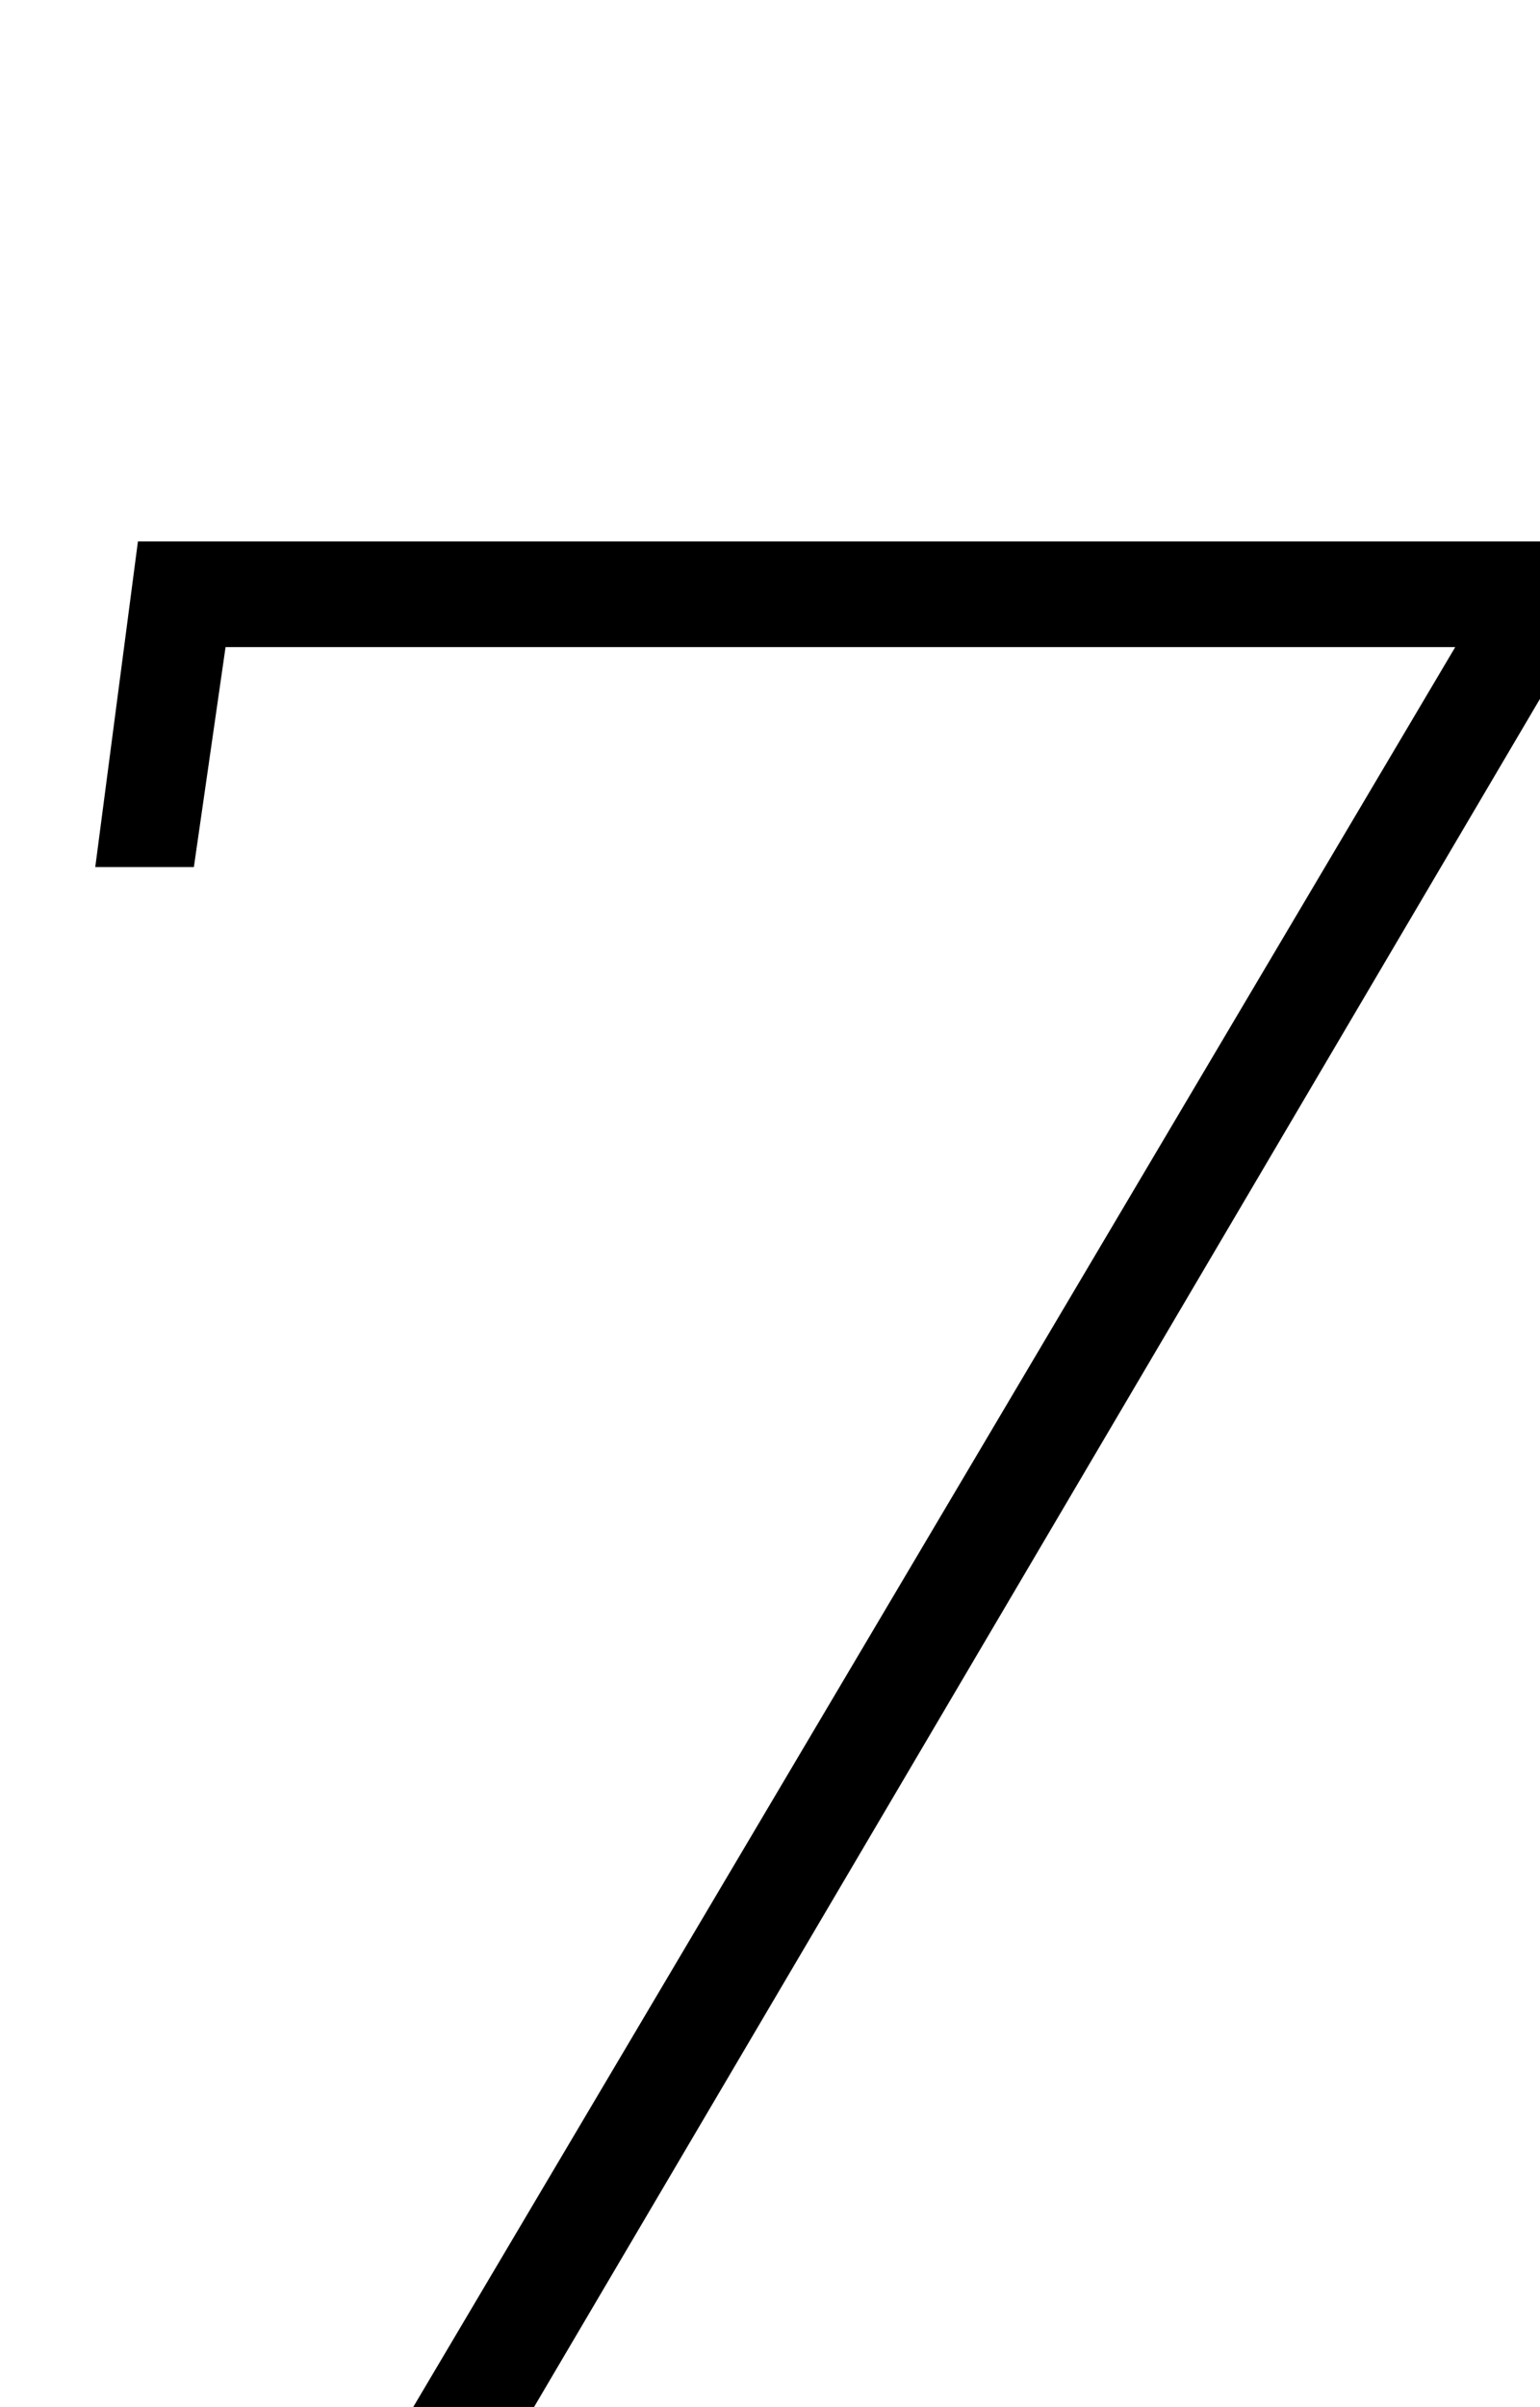 <?xml version="1.0" encoding="iso-8859-1"?>
<!-- Generator: Adobe Illustrator 25.2.1, SVG Export Plug-In . SVG Version: 6.00 Build 0)  -->
<svg version="1.1" xmlns="http://www.w3.org/2000/svg" xmlns:xlink="http://www.w3.org/1999/xlink" x="0px" y="0px"
	 viewBox="0 0 114.842 179.38" style="enable-background:new 0 0 114.842 179.38;" xml:space="preserve">
<g>
	<path d="M108.522,48.224c-30.936,0-61.03,0-91.701,0c-0.766,5.318-1.539,10.68-2.363,16.395c-2.286,0-4.513,0-7.354,0
		c1.048-7.989,2.093-15.962,3.182-24.268c37.029,0,73.904,0,111.468,0c-35.339,59.97-70.471,119.589-105.704,179.38
		c-2.842,0-5.618,0-9.138,0C40.804,162.524,74.505,105.641,108.522,48.224z"/>
</g>
</svg>
